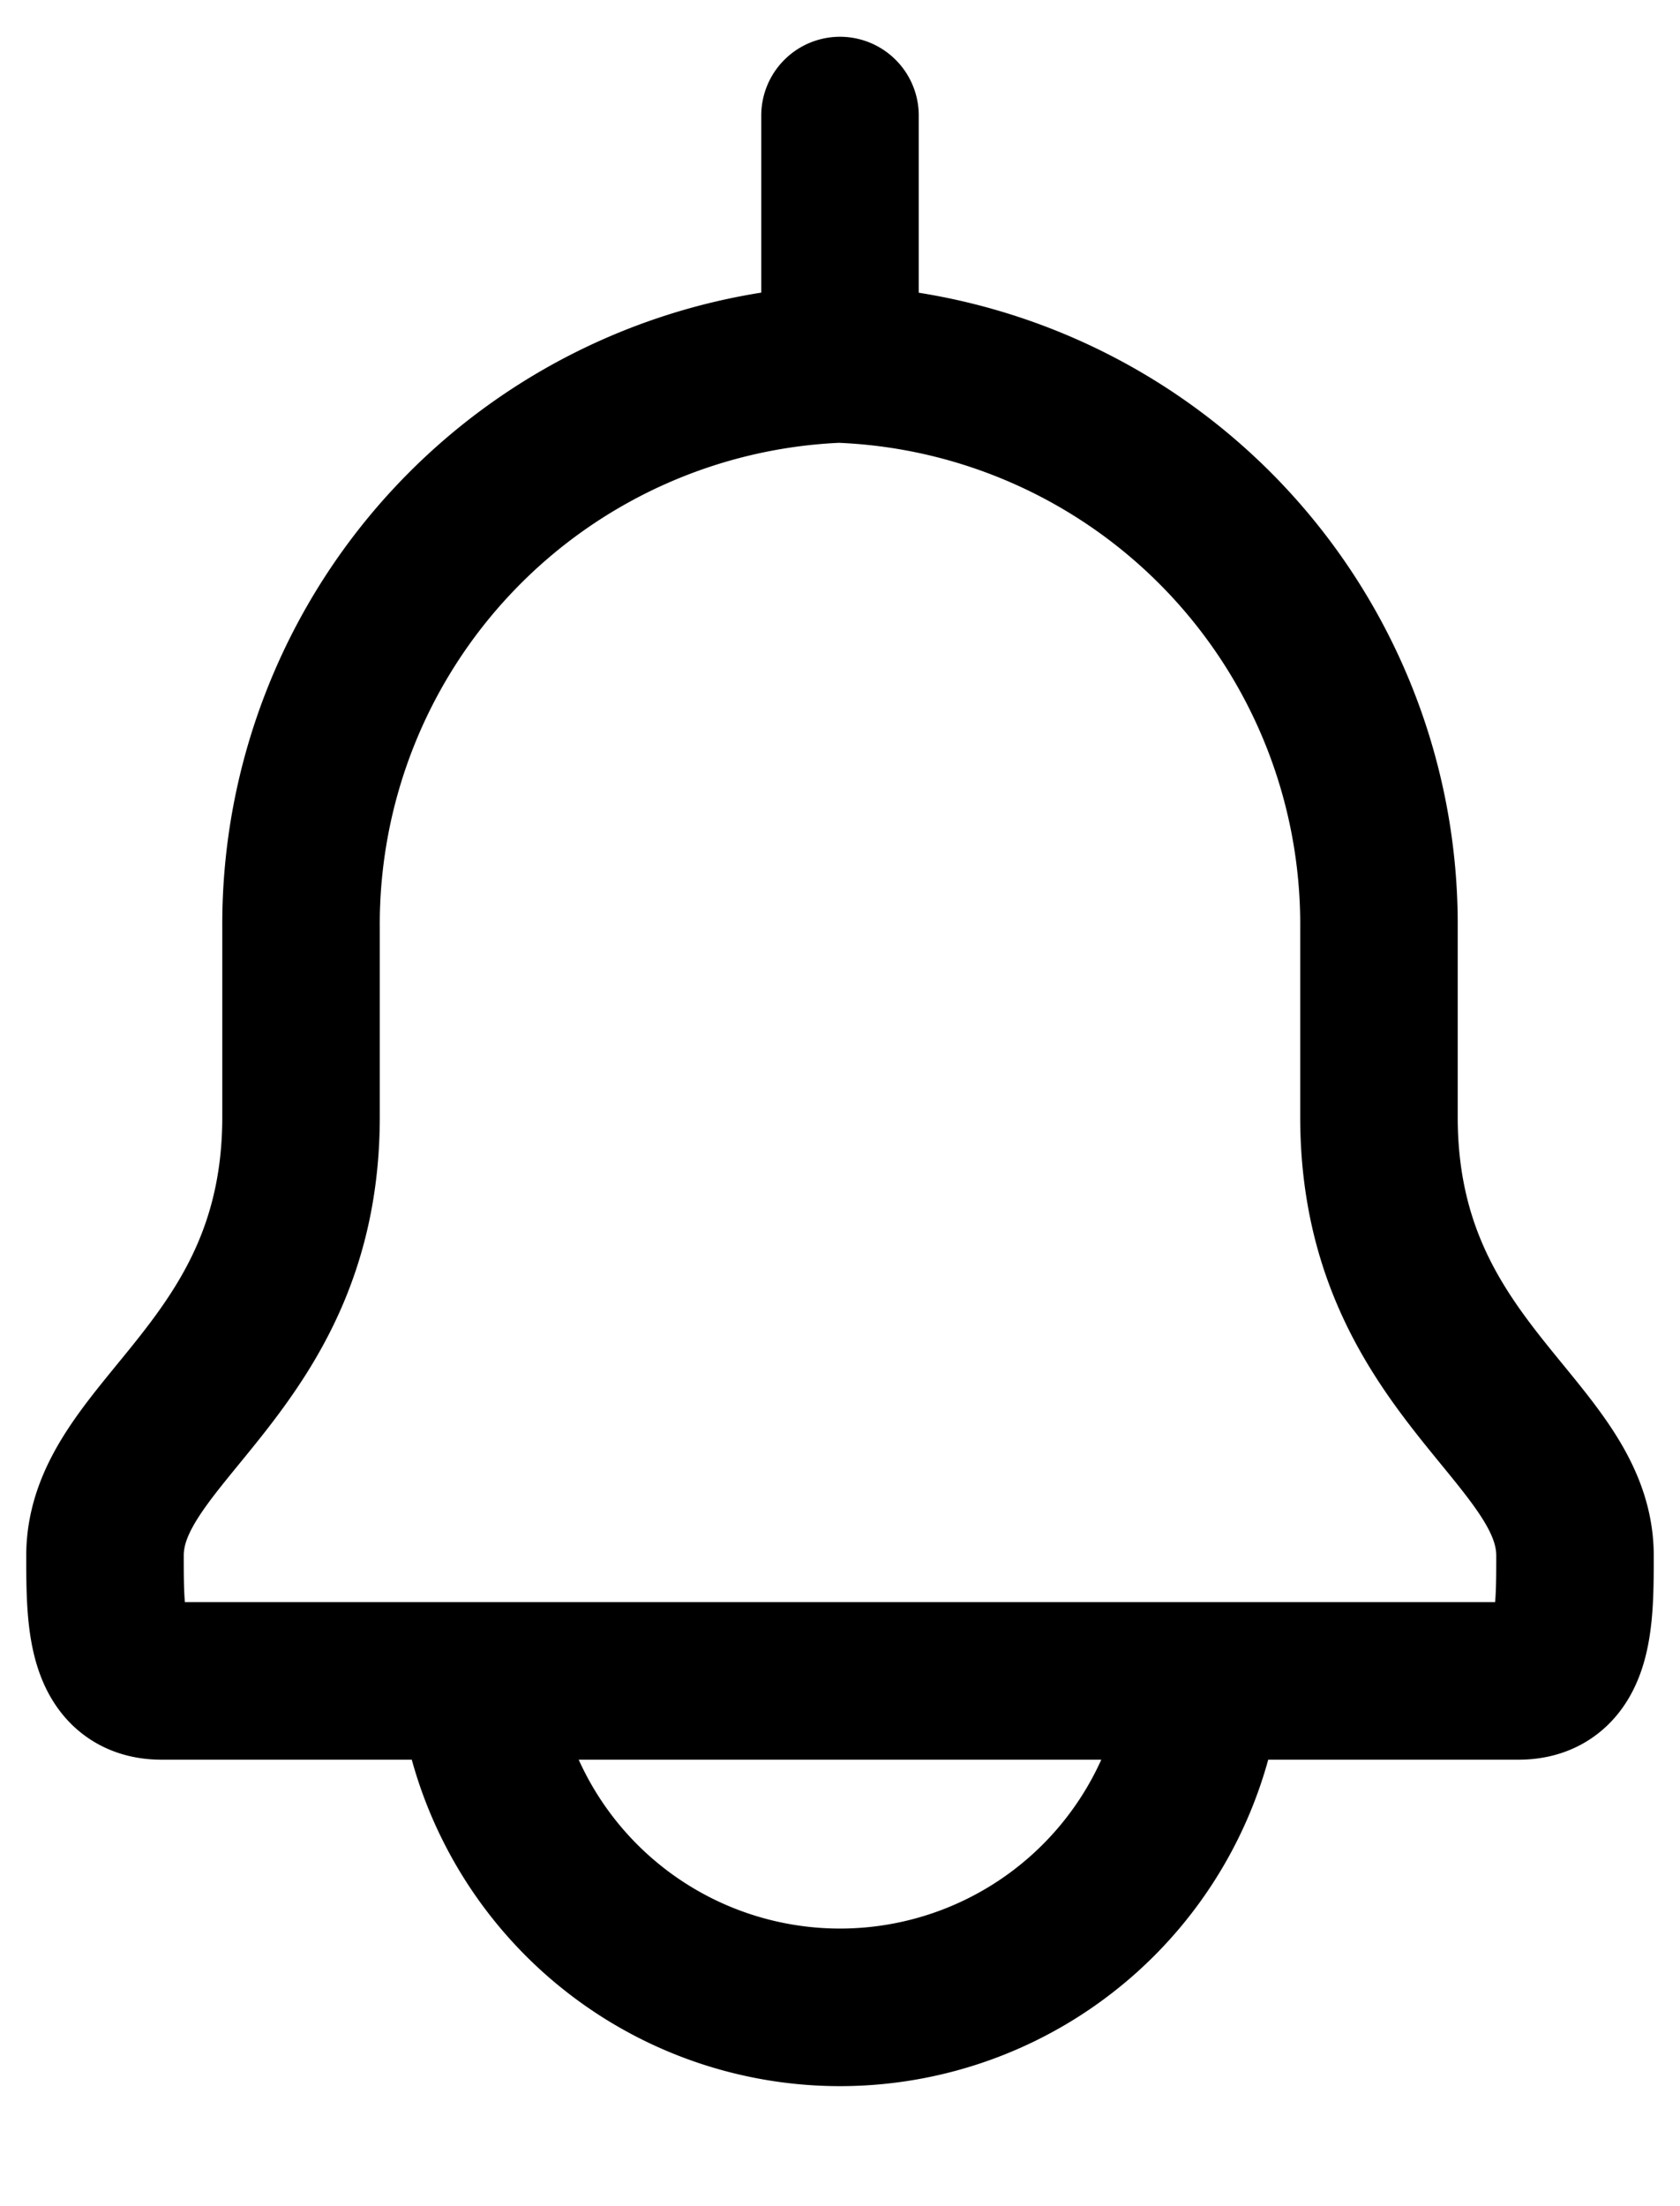 <svg class="w-6 h-6 text-gray-800 dark:text-white" aria-hidden="true" xmlns="http://www.w3.org/2000/svg" fill="none" viewBox="0 0 16 21">
    <path stroke="currentColor" stroke-linecap="round" stroke-linejoin="round" stroke-width="1.5" d="M8 3.464V1.1m0 2.365a5.338 5.338 0 0 1 5.133 5.368v1.8c0 2.386 1.867 2.982 1.867 4.175C15 15.4 15 16 14.462 16H1.538C1 16 1 15.4 1 14.807c0-1.193 1.867-1.789 1.867-4.175v-1.8A5.338 5.338 0 0 1 8 3.464ZM4.54 16a3.48 3.48 0 0 0 6.92 0H4.54Z"/>
  </svg>